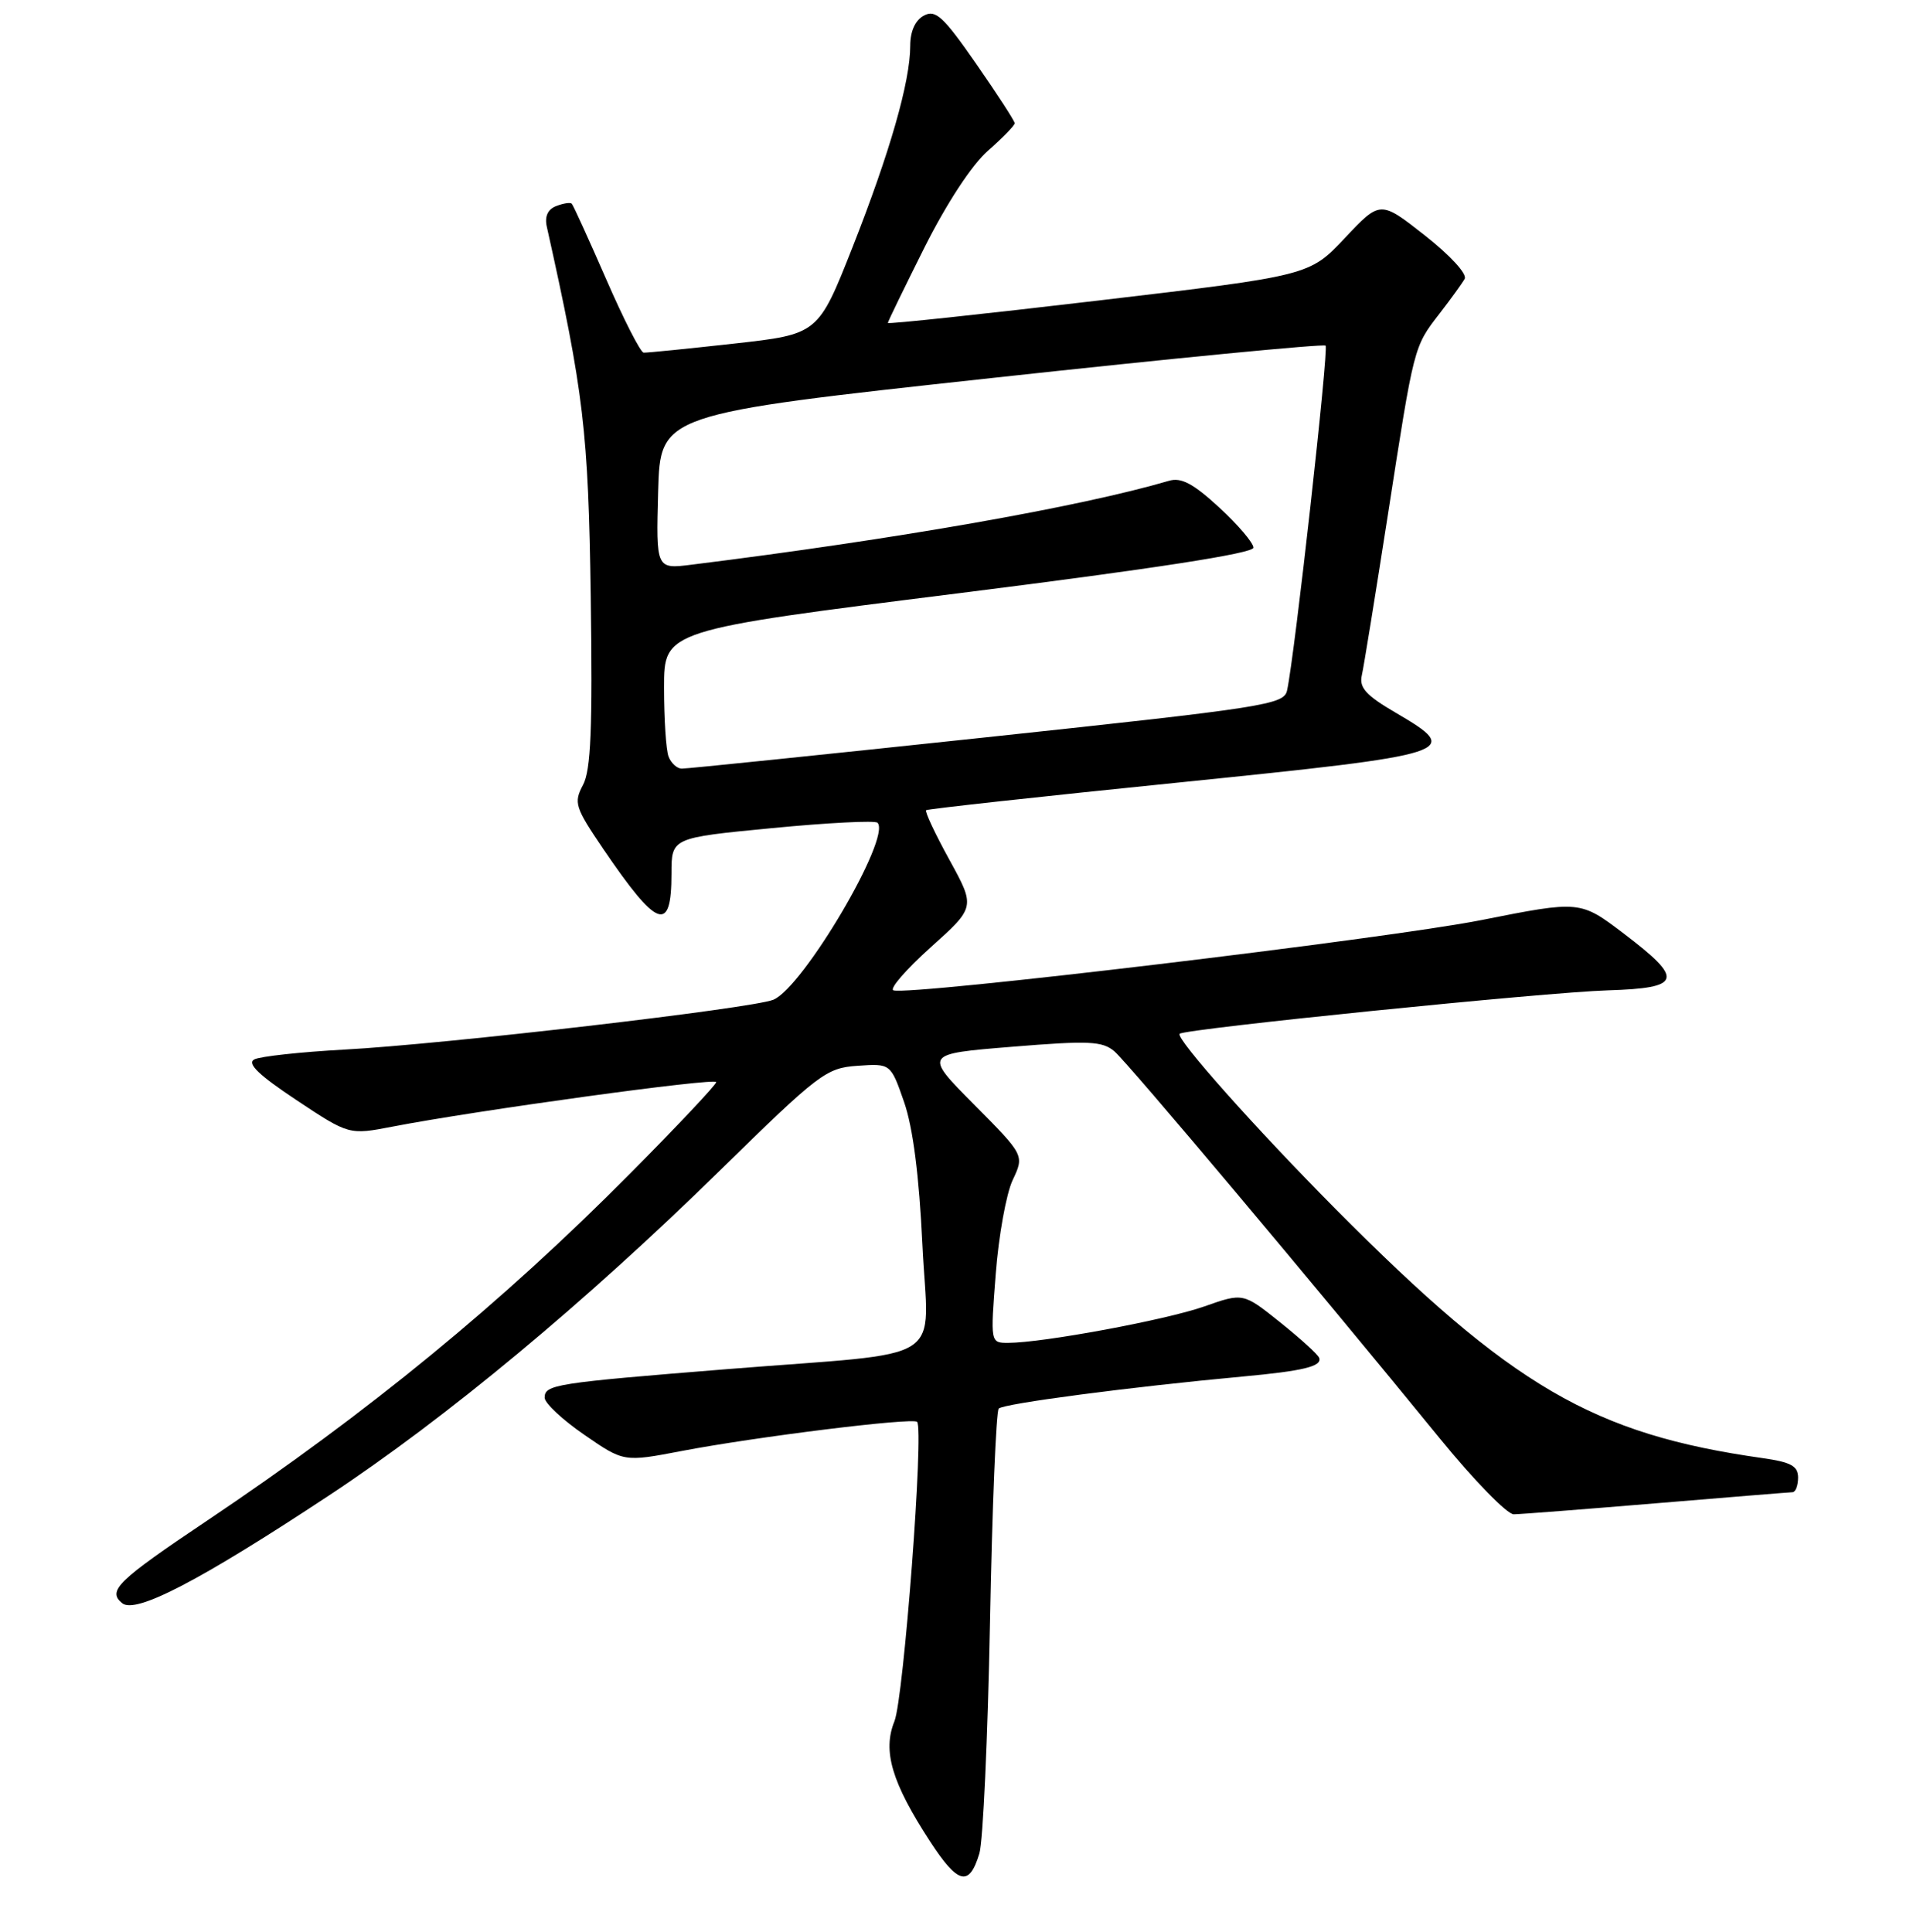 <?xml version="1.0" encoding="UTF-8" standalone="no"?>
<!DOCTYPE svg PUBLIC "-//W3C//DTD SVG 1.1//EN" "http://www.w3.org/Graphics/SVG/1.1/DTD/svg11.dtd" >
<svg xmlns="http://www.w3.org/2000/svg" xmlns:xlink="http://www.w3.org/1999/xlink" version="1.1" viewBox="0 0 256 259">
 <g >
 <path fill="currentColor"
d=" M 131.27 248.43 C 131.76 246.82 132.39 232.90 132.69 217.50 C 132.98 202.10 133.51 189.19 133.86 188.81 C 134.47 188.14 151.74 185.88 166.50 184.52 C 174.67 183.77 177.23 183.15 176.81 182.01 C 176.64 181.55 174.28 179.41 171.56 177.23 C 166.62 173.28 166.62 173.28 161.38 175.13 C 156.22 176.94 139.78 179.99 135.12 180.00 C 132.74 180.00 132.74 180.00 133.46 170.75 C 133.85 165.66 134.87 160.00 135.73 158.18 C 137.30 154.85 137.30 154.85 130.56 148.06 C 123.82 141.27 123.82 141.27 135.66 140.31 C 145.93 139.47 147.75 139.55 149.36 140.92 C 151.19 142.47 176.37 172.43 192.93 192.75 C 197.52 198.39 202.01 202.99 202.89 202.98 C 203.78 202.97 212.38 202.30 222.00 201.50 C 231.62 200.70 239.84 200.03 240.25 200.02 C 240.66 200.01 241.00 199.13 241.00 198.06 C 241.00 196.51 240.05 195.99 236.25 195.45 C 213.52 192.23 202.68 185.90 179.00 162.05 C 168.30 151.27 157.51 139.15 158.11 138.57 C 158.79 137.91 207.13 133.00 215.50 132.75 C 225.44 132.44 225.76 131.31 217.65 125.15 C 211.79 120.70 211.79 120.70 198.55 123.33 C 185.95 125.83 121.94 133.48 119.75 132.75 C 119.18 132.56 121.42 129.97 124.72 127.00 C 130.74 121.60 130.74 121.60 127.25 115.25 C 125.33 111.76 123.93 108.77 124.13 108.60 C 124.33 108.43 139.57 106.76 157.99 104.89 C 195.30 101.09 196.12 100.83 187.06 95.53 C 183.12 93.23 182.16 92.18 182.52 90.56 C 182.78 89.43 184.35 79.72 186.02 69.00 C 189.56 46.18 189.47 46.53 192.97 42.00 C 194.45 40.08 195.96 38.00 196.31 37.38 C 196.68 36.74 194.38 34.24 190.98 31.56 C 185.00 26.86 185.00 26.86 180.25 31.91 C 175.50 36.95 175.50 36.95 147.25 40.28 C 131.71 42.11 119.00 43.47 119.00 43.29 C 119.00 43.11 121.22 38.55 123.92 33.15 C 126.90 27.22 130.26 22.10 132.42 20.20 C 134.39 18.47 136.00 16.82 136.00 16.52 C 136.00 16.22 133.67 12.63 130.83 8.54 C 126.42 2.20 125.40 1.25 123.83 2.09 C 122.67 2.71 122.00 4.19 122.00 6.14 C 122.00 10.93 119.27 20.44 114.26 33.15 C 109.66 44.80 109.66 44.80 98.35 46.06 C 92.13 46.75 86.69 47.30 86.27 47.27 C 85.85 47.24 83.59 42.81 81.25 37.43 C 78.90 32.05 76.83 27.49 76.63 27.30 C 76.44 27.11 75.51 27.25 74.55 27.62 C 73.42 28.05 72.98 29.01 73.29 30.39 C 78.25 52.65 78.86 57.77 79.18 80.08 C 79.43 97.70 79.20 103.23 78.14 105.22 C 76.87 107.60 77.07 108.21 80.85 113.79 C 88.13 124.49 90.00 125.17 90.00 117.09 C 90.00 112.30 90.00 112.30 103.51 111.00 C 110.95 110.28 117.29 109.96 117.61 110.28 C 119.53 112.19 107.64 132.38 103.65 134.01 C 100.77 135.18 59.49 139.98 46.14 140.69 C 40.29 141.01 34.86 141.60 34.08 142.01 C 33.07 142.55 34.69 144.11 39.72 147.45 C 46.78 152.14 46.78 152.14 52.64 151.01 C 63.73 148.86 96.00 144.42 96.00 145.05 C 96.00 145.39 90.82 150.89 84.49 157.27 C 67.26 174.65 49.39 189.32 27.74 203.84 C 15.74 211.89 14.36 213.23 16.37 214.89 C 18.16 216.38 26.77 211.90 44.06 200.48 C 59.78 190.10 78.39 174.64 96.50 156.89 C 109.81 143.85 110.72 143.16 114.94 142.86 C 119.38 142.55 119.38 142.55 121.18 147.73 C 122.37 151.17 123.19 157.58 123.63 166.82 C 124.41 183.16 127.63 181.11 97.50 183.52 C 74.35 185.38 73.00 185.59 73.00 187.35 C 73.00 188.08 75.39 190.31 78.31 192.32 C 83.61 195.98 83.61 195.98 91.39 194.49 C 101.33 192.59 122.32 189.99 122.92 190.59 C 123.86 191.53 121.13 227.64 119.88 230.73 C 118.27 234.71 119.52 238.93 124.65 246.82 C 128.41 252.59 129.91 252.96 131.27 248.43 Z  M 89.61 101.42 C 89.27 100.55 89.00 96.38 89.00 92.16 C 89.00 84.48 89.00 84.48 128.50 79.52 C 154.77 76.22 168.00 74.17 168.00 73.41 C 168.00 72.77 165.94 70.35 163.42 68.03 C 159.92 64.81 158.32 63.96 156.67 64.45 C 144.75 67.95 120.17 72.27 92.71 75.69 C 87.93 76.29 87.93 76.29 88.21 65.90 C 88.50 55.51 88.50 55.51 132.84 50.68 C 157.23 48.02 177.40 46.07 177.67 46.33 C 178.11 46.78 173.53 87.89 172.51 92.54 C 172.10 94.45 169.74 94.82 132.28 98.82 C 110.40 101.15 91.99 103.05 91.36 103.03 C 90.73 103.01 89.94 102.29 89.61 101.42 Z "/>
</g>
</svg>